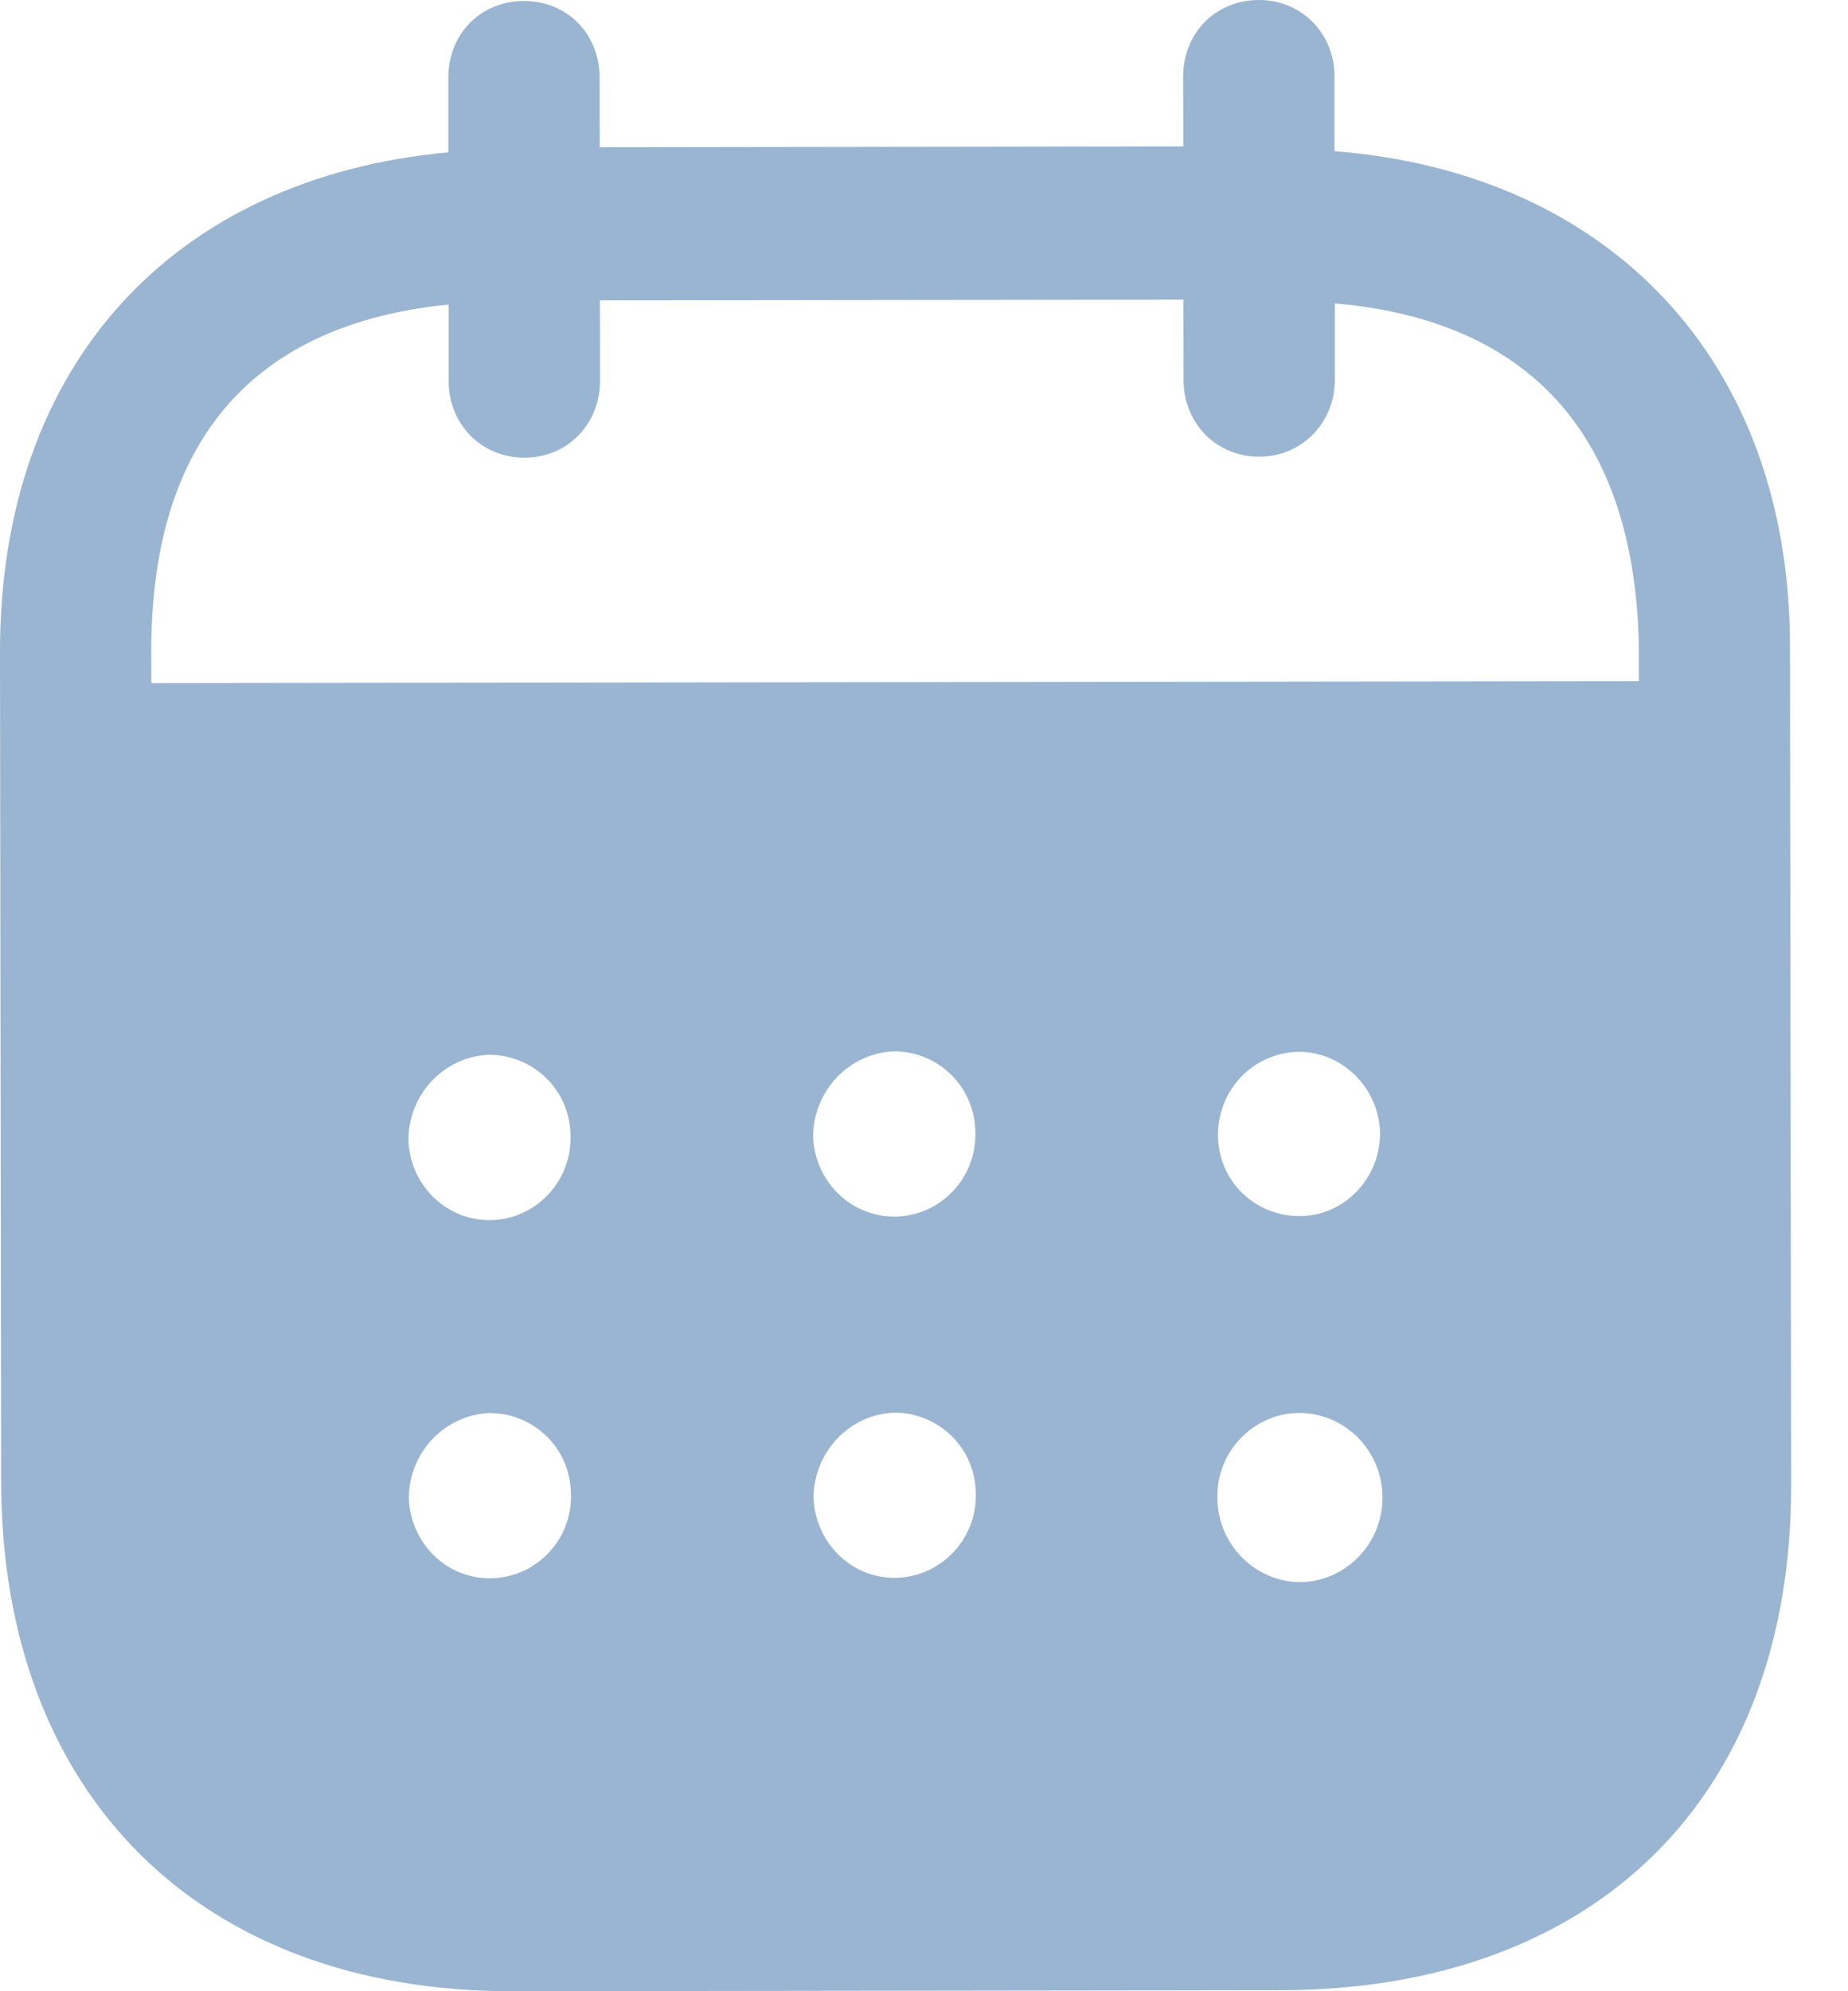 <svg width="13" height="14" viewBox="0 0 13 14" fill="none" xmlns="http://www.w3.org/2000/svg">
<path d="M8.855 1.57867e-06C9.152 -0.001 9.387 0.23 9.388 0.538L9.388 1.063C11.316 1.214 12.59 2.528 12.592 4.543L12.6 10.441C12.603 12.638 11.223 13.989 9.01 13.993L3.606 14C1.408 14.003 0.01 12.619 0.008 10.416L4.63917e-06 4.587C-0.003 2.559 1.226 1.248 3.154 1.071L3.154 0.546C3.153 0.239 3.381 0.007 3.685 0.007C3.989 0.006 4.217 0.237 4.218 0.545L4.219 1.035L8.324 1.029L8.323 0.539C8.323 0.232 8.551 0.001 8.855 1.57867e-06ZM9.137 9.934H9.13C8.812 9.942 8.557 10.209 8.564 10.53C8.564 10.852 8.821 11.117 9.139 11.124C9.463 11.124 9.726 10.857 9.725 10.528C9.725 10.2 9.462 9.934 9.137 9.934ZM3.442 9.935C3.124 9.949 2.875 10.216 2.876 10.537C2.89 10.859 3.153 11.111 3.471 11.096C3.783 11.082 4.031 10.816 4.016 10.494C4.009 10.179 3.753 9.934 3.442 9.935ZM6.289 9.932C5.971 9.946 5.723 10.212 5.723 10.534C5.738 10.856 6 11.107 6.318 11.093C6.629 11.078 6.878 10.812 6.864 10.49C6.857 10.176 6.6 9.931 6.289 9.932ZM3.438 7.416C3.12 7.43 2.872 7.697 2.873 8.019C2.887 8.341 3.15 8.592 3.468 8.578C3.779 8.564 4.027 8.297 4.013 7.975C4.006 7.66 3.75 7.416 3.438 7.416ZM6.287 7.392C5.969 7.406 5.72 7.672 5.72 7.994C5.734 8.316 5.998 8.567 6.316 8.553C6.627 8.539 6.875 8.273 6.861 7.951C6.853 7.636 6.598 7.391 6.287 7.392ZM9.134 7.395C8.816 7.402 8.567 7.661 8.568 7.983V7.991C8.575 8.313 8.837 8.557 9.156 8.55C9.467 8.542 9.715 8.275 9.708 7.954C9.694 7.646 9.444 7.395 9.134 7.395ZM8.325 2.107L4.22 2.112L4.221 2.678C4.221 2.98 3.993 3.218 3.689 3.218C3.385 3.218 3.156 2.981 3.156 2.68L3.156 2.141C1.808 2.276 1.062 3.068 1.064 4.585L1.065 4.803L11.529 4.789V4.544C11.499 3.04 10.744 2.251 9.39 2.133L9.39 2.672C9.39 2.973 9.156 3.211 8.859 3.211C8.555 3.212 8.326 2.974 8.326 2.673L8.325 2.107Z" fill="#9AB5D1"/>
</svg>
